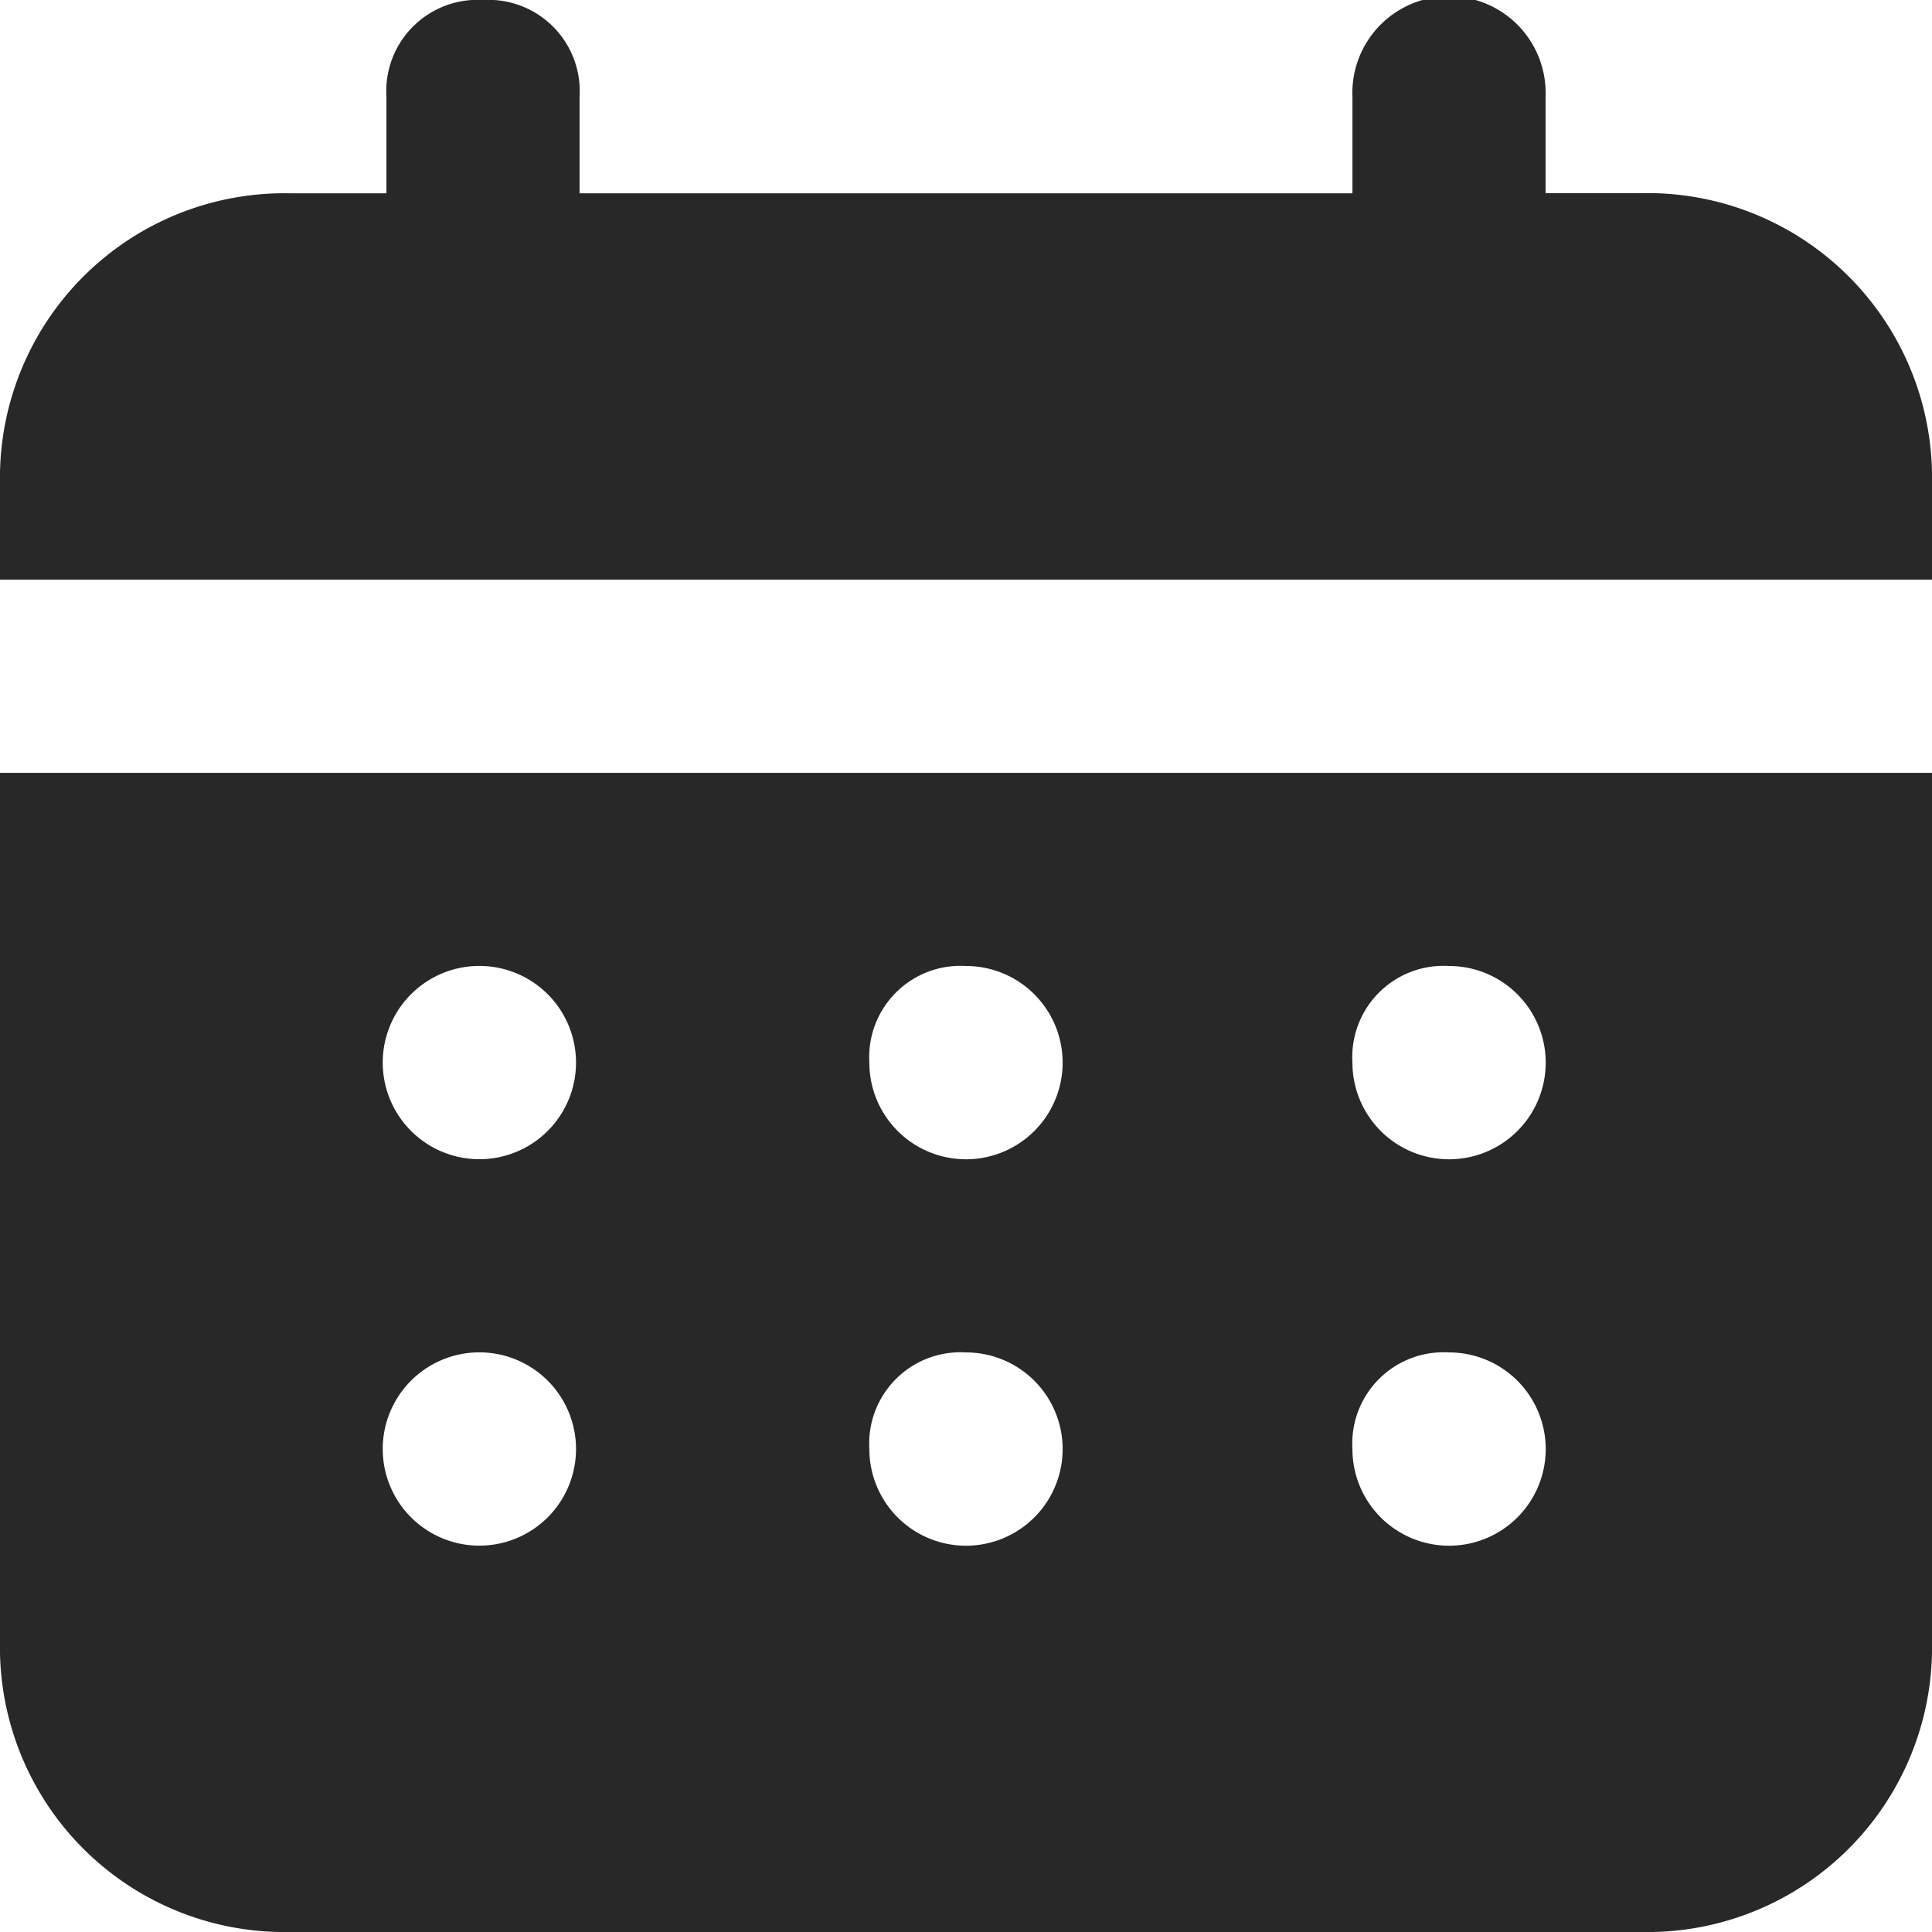 <svg xmlns="http://www.w3.org/2000/svg" width="13.694" height="13.694" viewBox="0 0 13.694 13.694">
  <path id="Path_19997" data-name="Path 19997" d="M13.64,3.369h-.685V2.685a.685.685,0,1,0-1.369,0v.685H6.108V2.685A.647.647,0,0,0,5.424,2a.647.647,0,0,0-.685.685v.685H4.054A2.017,2.017,0,0,0,2,5.424v.685H15.694V5.424A2.017,2.017,0,0,0,13.64,3.369ZM2,13.64a2.017,2.017,0,0,0,2.054,2.054H13.64a2.017,2.017,0,0,0,2.054-2.054V7.478H2ZM12.271,8.847a.685.685,0,1,1-.685.685A.647.647,0,0,1,12.271,8.847Zm0,2.739a.685.685,0,1,1-.685.685A.647.647,0,0,1,12.271,11.586ZM8.847,8.847a.685.685,0,1,1-.685.685A.647.647,0,0,1,8.847,8.847Zm0,2.739a.685.685,0,1,1-.685.685A.647.647,0,0,1,8.847,11.586ZM5.424,8.847a.685.685,0,0,1,0,1.369.685.685,0,1,1,0-1.369Zm0,2.739a.685.685,0,0,1,0,1.369.685.685,0,1,1,0-1.369Z" transform="translate(-2 -2)" fill="#282828"/>
</svg>
